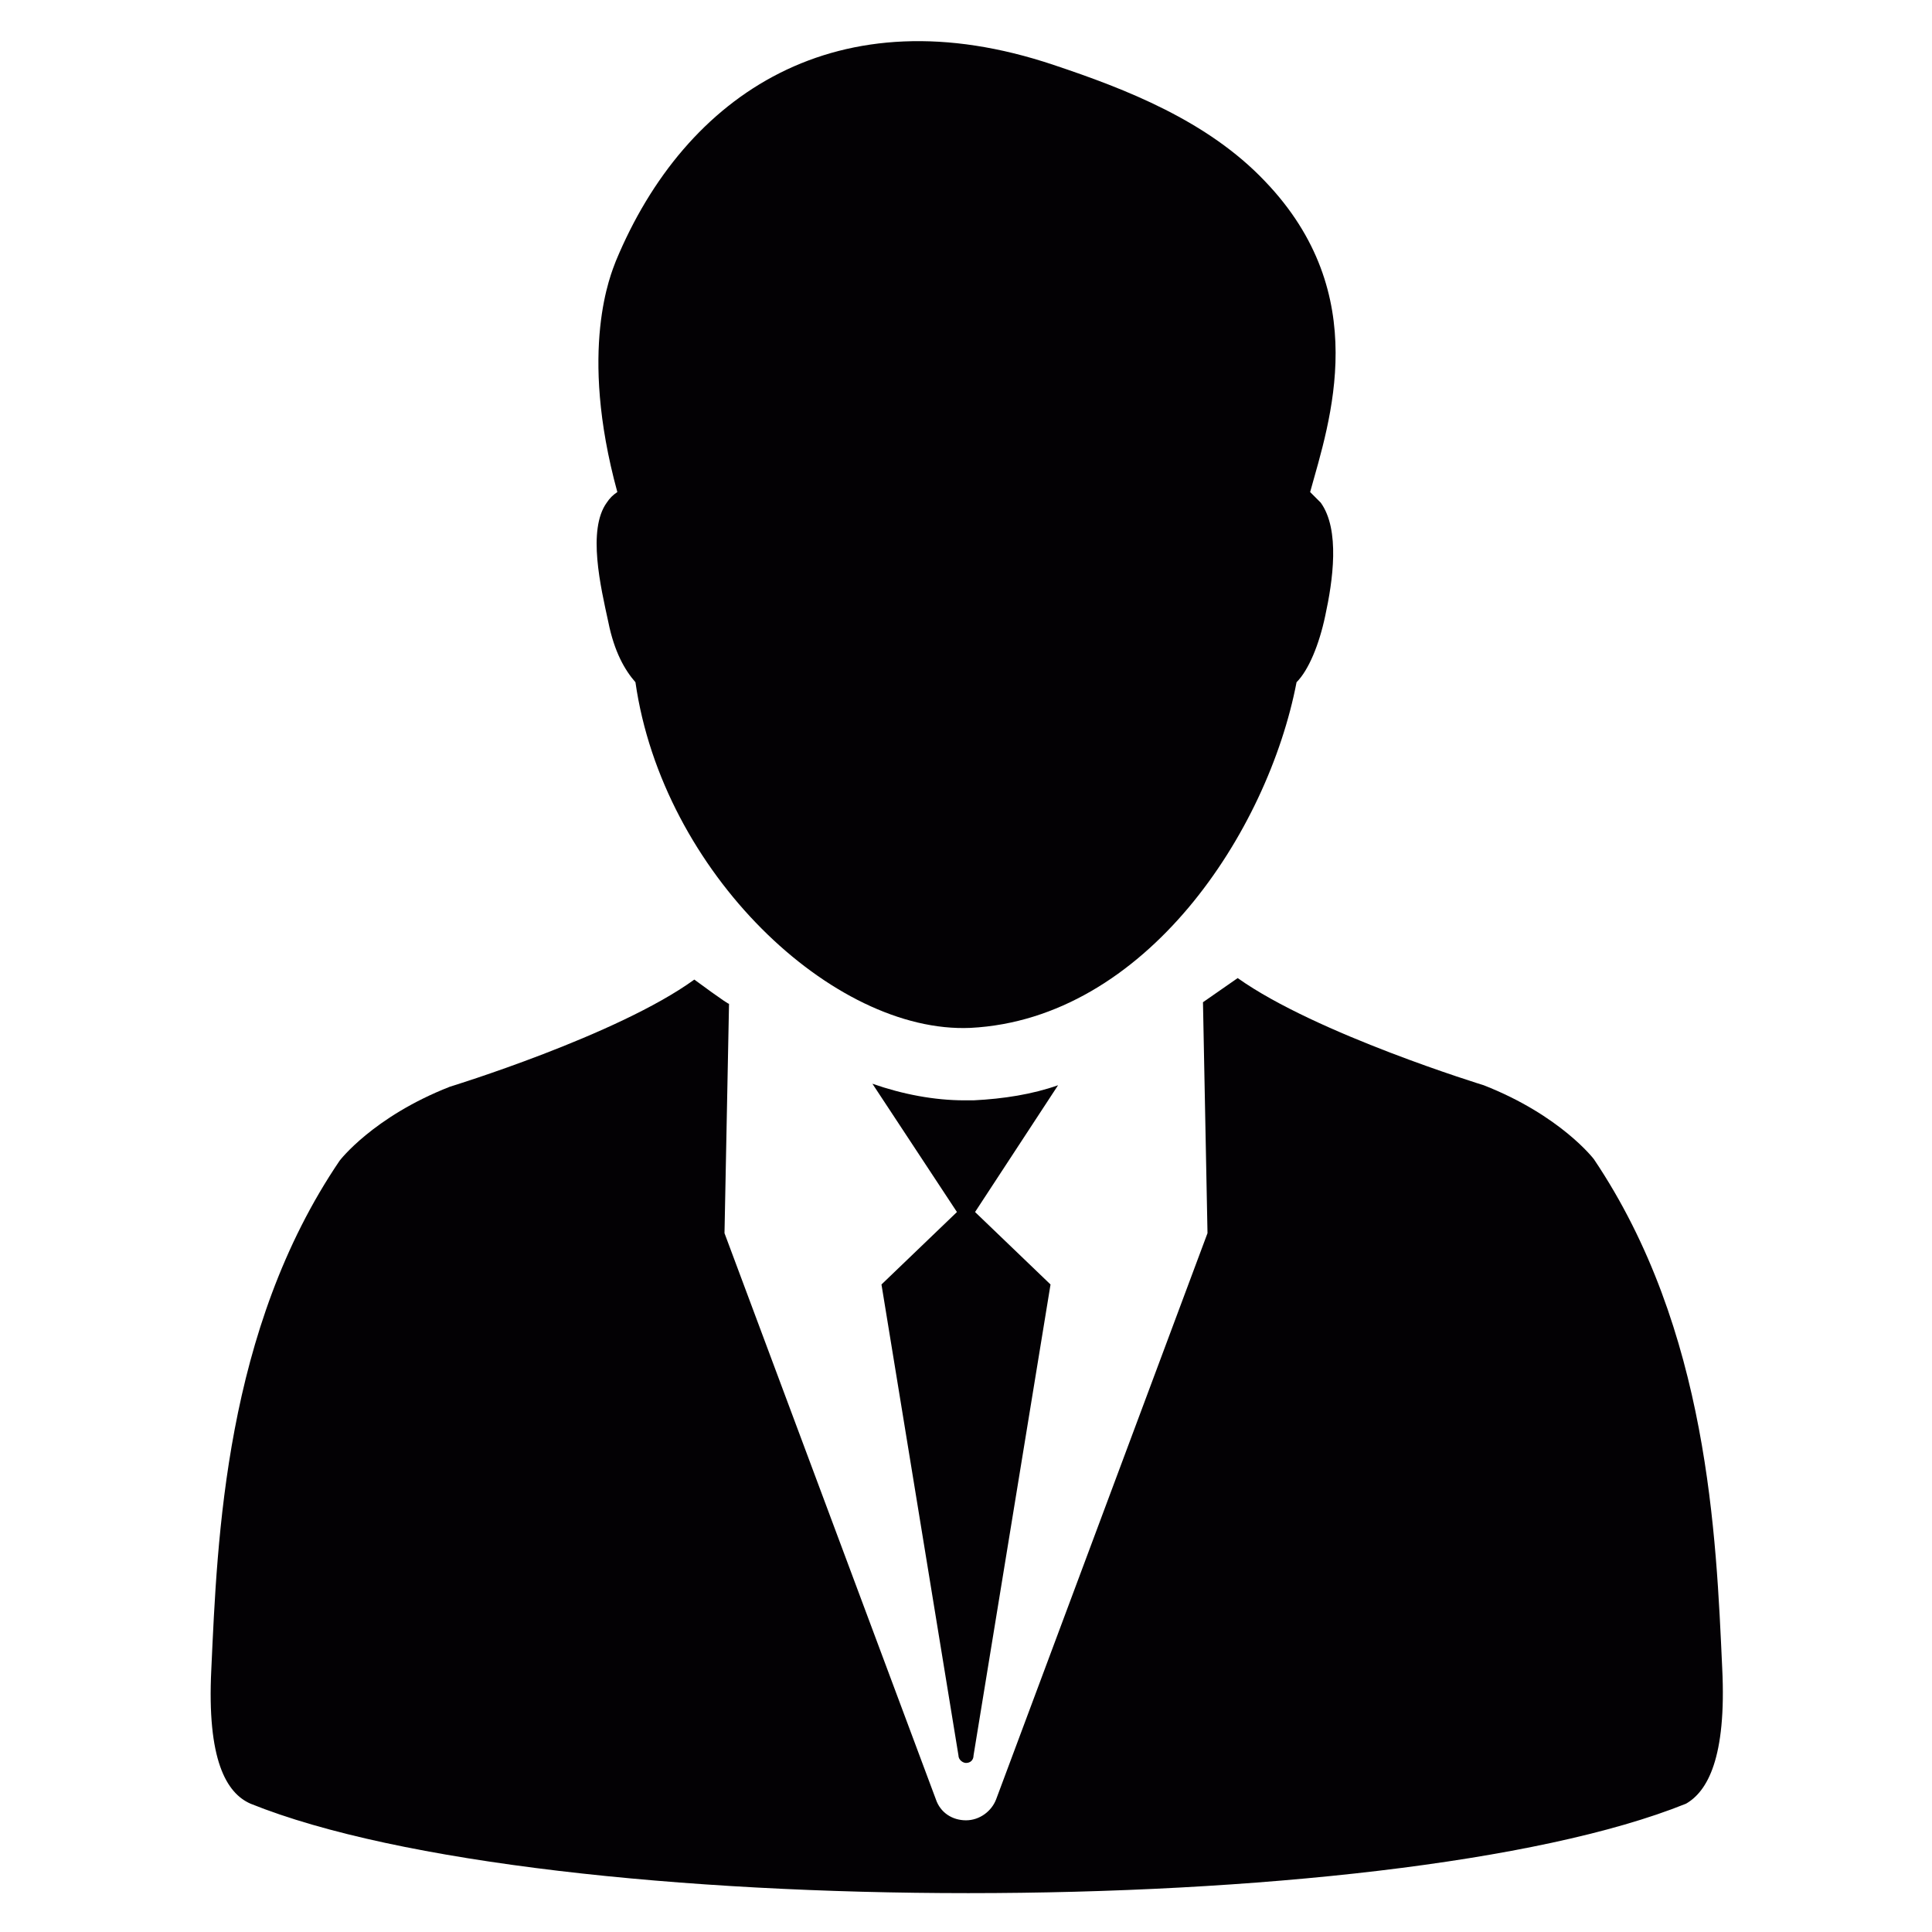 <?xml version="1.0" encoding="utf-8"?>
<!-- Generator: Adobe Illustrator 20.1.0, SVG Export Plug-In . SVG Version: 6.00 Build 0)  -->
<svg version="1.1" id="Layer_1" xmlns="http://www.w3.org/2000/svg" xmlns:xlink="http://www.w3.org/1999/xlink" x="0px" y="0px"
	 viewBox="0 0 128 128" style="enable-background:new 0 0 128 128;" xml:space="preserve">
<style type="text/css">
	.st0{fill:#030104;}
</style>
<g>
	<g>
		<path class="st0" d="M40.3,41.2c0.4,2,1.1,3.2,1.8,4c1.8,12.6,13.1,23.3,22.2,22.9c11.6-0.6,19.7-13,21.6-22.9
			c0.8-0.8,1.5-2.5,1.9-4.4c0.5-2.3,1-5.7-0.3-7.5c-0.1-0.1-0.6-0.6-0.7-0.7c1.3-4.7,4.2-13.1-3-20.6C80,8,74.6,5.9,69.8,4.3
			c-14.3-4.8-24.4,1.9-29,13c-0.3,0.8-2.5,5.8,0.1,15.3c-0.3,0.2-0.5,0.4-0.7,0.7C38.9,35.1,39.8,38.9,40.3,41.2z"/>
		<path class="st0" d="M114.1,110.5c-0.4-8.7-0.9-22.4-8.5-33.7c0,0-2.2-2.9-7.3-4.9c0,0-11.1-3.4-16.3-7.1l-2.3,1.6L80,81.7
			l-14,37.5c-0.3,0.8-1.1,1.4-2,1.4c-0.9,0-1.7-0.5-2-1.4L48,81.7c0,0,0.3-15.2,0.3-15.2c0,0.1-2.3-1.6-2.3-1.6
			c-5.1,3.7-16.2,7.1-16.2,7.1c-5.1,2-7.3,4.9-7.3,4.9c-7.6,11.2-8.1,25-8.5,33.7c-0.3,6,1,8.2,2.6,8.9c19.6,7.9,75.5,7.9,95.1,0
			C113.1,118.7,114.4,116.5,114.1,110.5z"/>
		<path class="st0" d="M64.5,72.9l-0.6,0c-2,0-4.1-0.4-6.1-1.1l5.6,8.5l-5,4.8l5.1,31.2c0,0.3,0.3,0.5,0.5,0.5
			c0.3,0,0.5-0.2,0.5-0.5l5.1-31.2l-5-4.8l5.5-8.4C68.4,72.5,66.5,72.8,64.5,72.9z"/>
	</g>
</g>
</svg>
